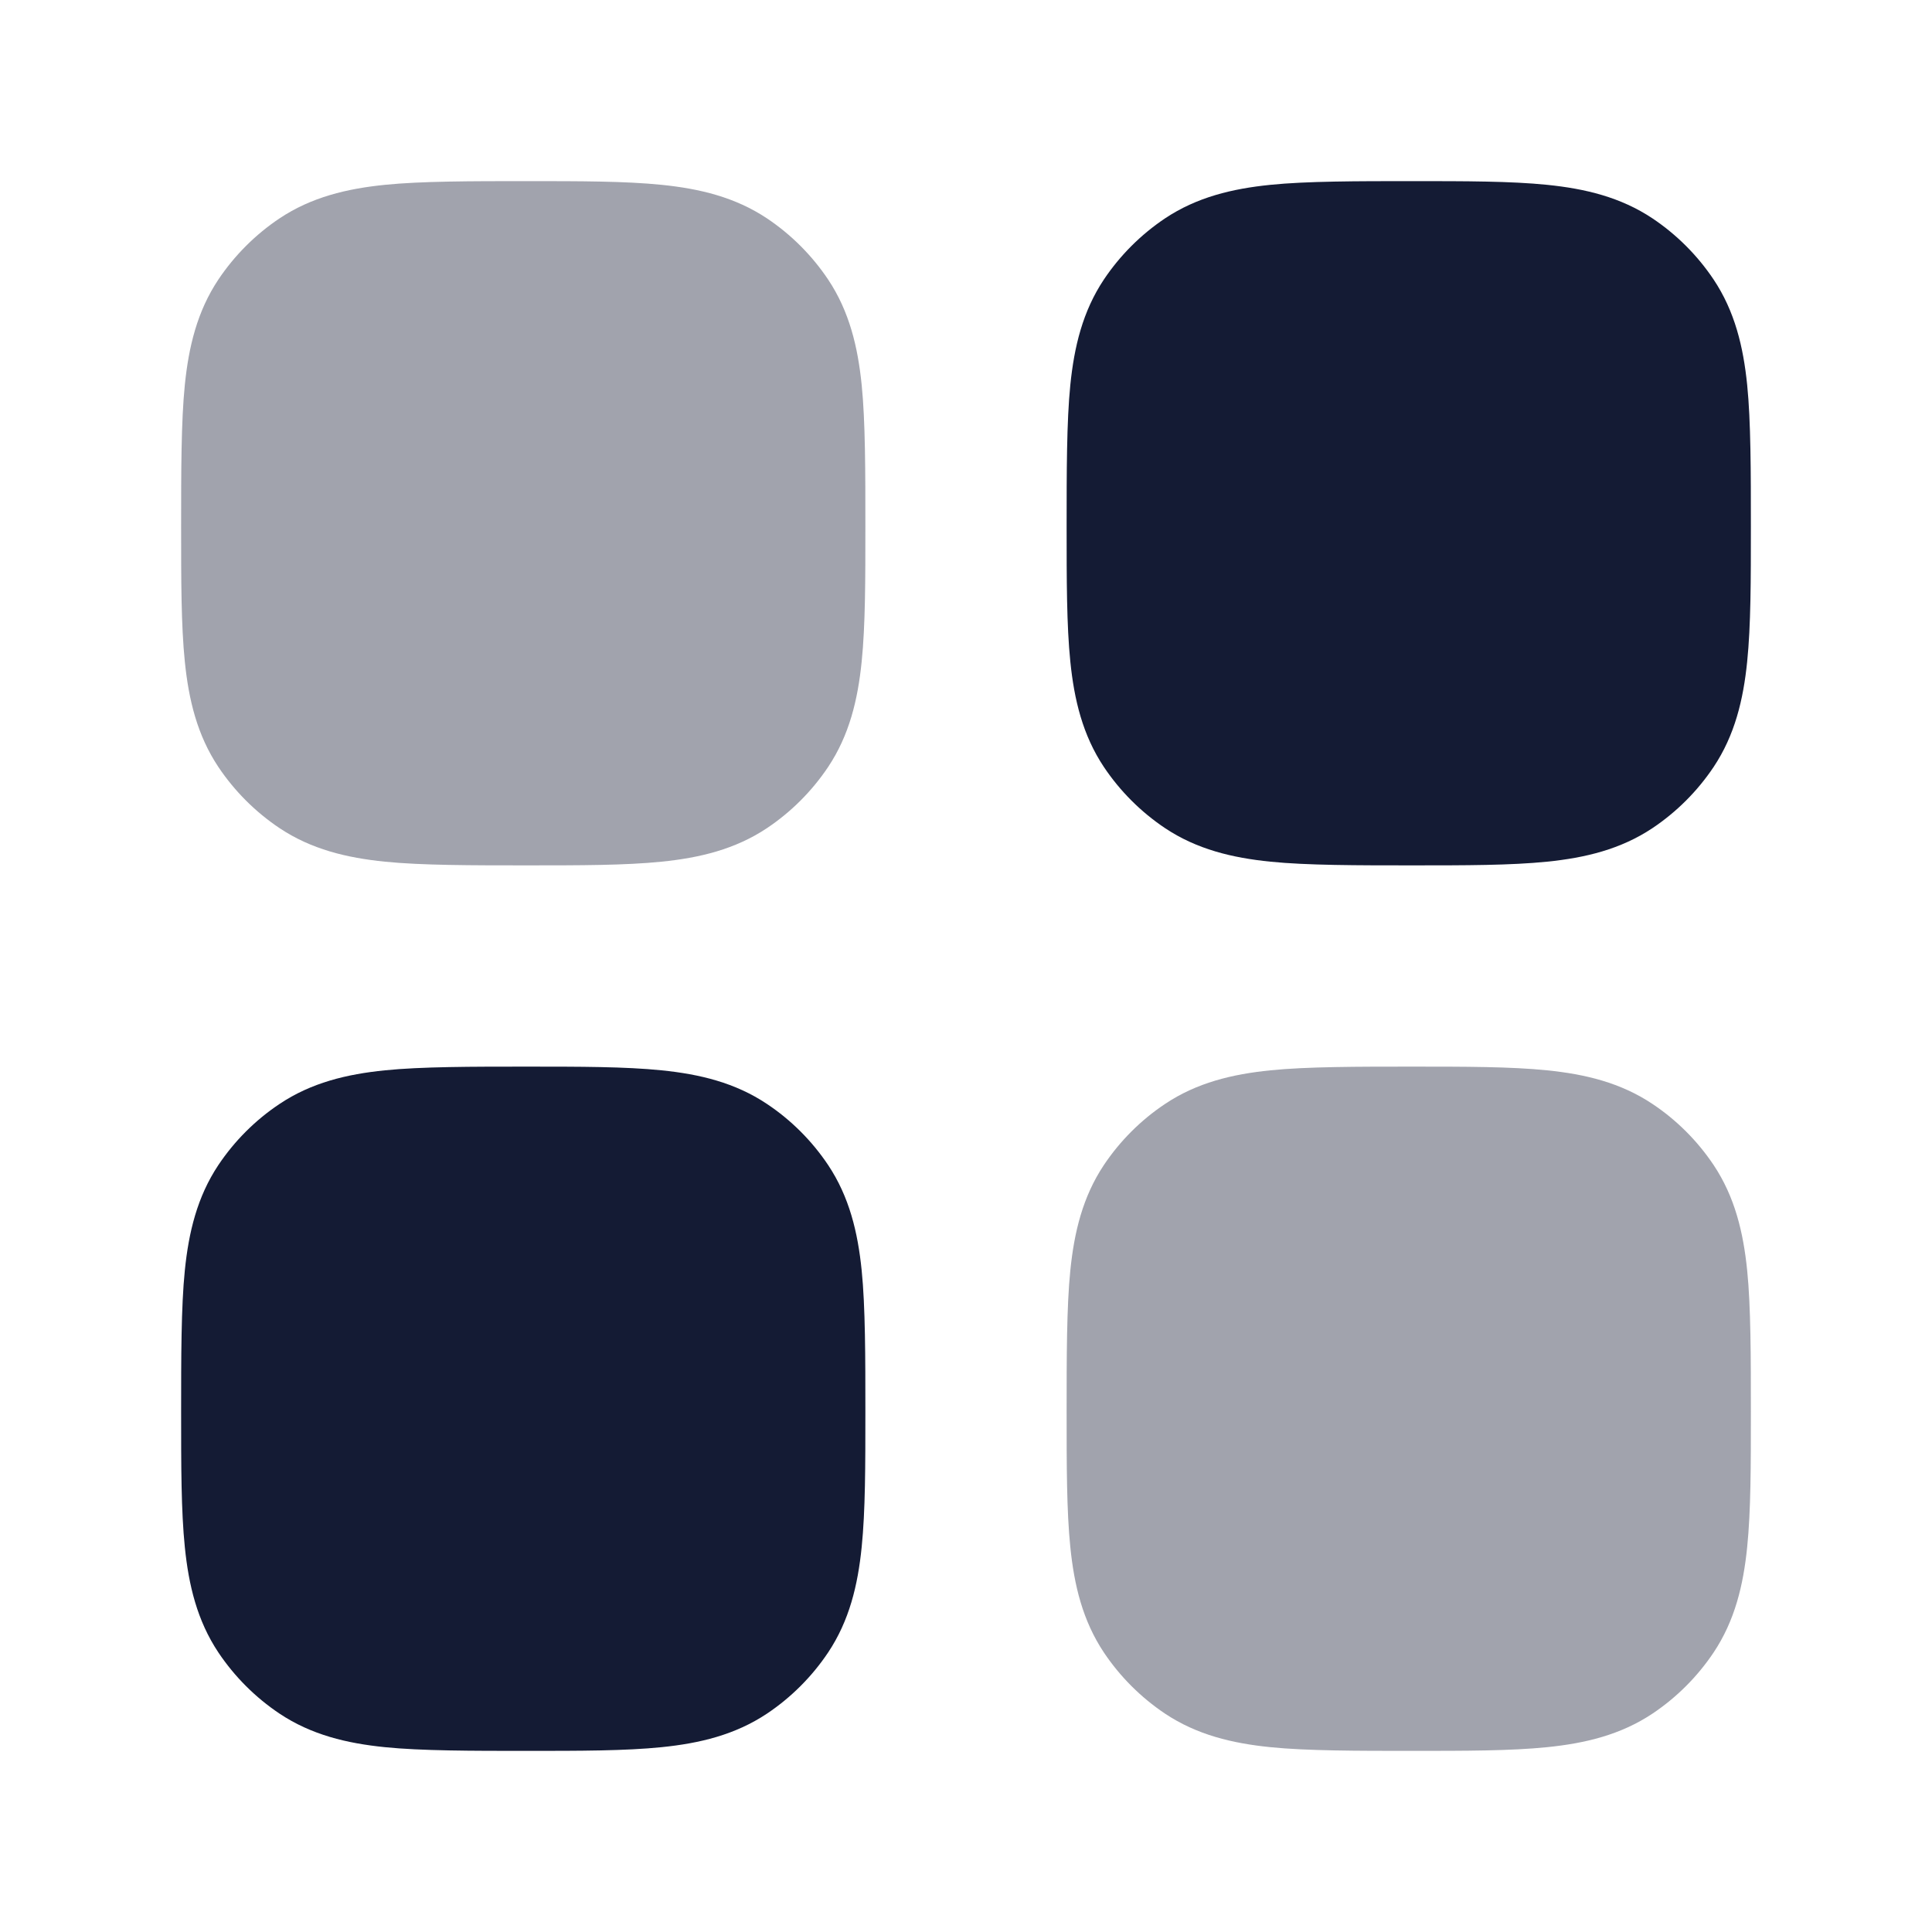 <svg width="24" height="24" viewBox="0 0 24 24" fill="none" xmlns="http://www.w3.org/2000/svg">
<path d="M6.538 13.25C7.208 13.25 7.767 13.25 8.219 13.296C8.692 13.344 9.132 13.449 9.528 13.714C9.828 13.914 10.086 14.172 10.287 14.472C10.551 14.868 10.656 15.308 10.704 15.781C10.75 16.233 10.75 16.869 10.75 17.538V17.538C10.75 18.208 10.75 18.767 10.704 19.219C10.656 19.693 10.551 20.132 10.287 20.528C10.086 20.828 9.828 21.086 9.528 21.287C9.132 21.551 8.692 21.656 8.219 21.704C7.767 21.75 7.208 21.75 6.538 21.75H6.538C5.869 21.75 5.233 21.75 4.781 21.704C4.307 21.656 3.868 21.551 3.472 21.287C3.172 21.086 2.914 20.828 2.713 20.528C2.449 20.132 2.344 19.693 2.296 19.219C2.25 18.767 2.25 18.208 2.25 17.538V17.538C2.25 16.869 2.25 16.233 2.296 15.781C2.344 15.308 2.449 14.868 2.713 14.472C2.914 14.172 3.172 13.914 3.472 13.714C3.868 13.449 4.307 13.344 4.781 13.296C5.233 13.25 5.869 13.25 6.538 13.25H6.538Z" fill="#141B34"/>
<path opacity="0.4" d="M17.538 13.25C18.208 13.25 18.767 13.25 19.219 13.296C19.692 13.344 20.132 13.449 20.528 13.714C20.828 13.914 21.086 14.172 21.287 14.472C21.551 14.868 21.656 15.308 21.704 15.781C21.75 16.233 21.75 16.869 21.75 17.538V17.538C21.75 18.208 21.75 18.767 21.704 19.219C21.656 19.693 21.551 20.132 21.287 20.528C21.086 20.828 20.828 21.086 20.528 21.287C20.132 21.551 19.692 21.656 19.219 21.704C18.767 21.75 18.208 21.75 17.538 21.75H17.538C16.869 21.75 16.233 21.75 15.781 21.704C15.307 21.656 14.868 21.551 14.472 21.287C14.172 21.086 13.914 20.828 13.713 20.528C13.449 20.132 13.344 19.693 13.296 19.219C13.25 18.767 13.25 18.208 13.25 17.538V17.538C13.25 16.869 13.25 16.233 13.296 15.781C13.344 15.308 13.449 14.868 13.713 14.472C13.914 14.172 14.172 13.914 14.472 13.714C14.868 13.449 15.307 13.344 15.781 13.296C16.233 13.25 16.869 13.25 17.538 13.25H17.538Z" fill="#141B34"/>
<path opacity="0.4" d="M6.538 2.25C7.208 2.25 7.767 2.25 8.219 2.296C8.692 2.344 9.132 2.449 9.528 2.713C9.828 2.914 10.086 3.172 10.287 3.472C10.551 3.868 10.656 4.308 10.704 4.781C10.75 5.233 10.75 5.869 10.75 6.538V6.538C10.75 7.208 10.75 7.767 10.704 8.219C10.656 8.692 10.551 9.132 10.287 9.528C10.086 9.828 9.828 10.086 9.528 10.287C9.132 10.551 8.692 10.656 8.219 10.704C7.767 10.75 7.208 10.75 6.538 10.75H6.538C5.869 10.75 5.233 10.75 4.781 10.704C4.307 10.656 3.868 10.551 3.472 10.287C3.172 10.086 2.914 9.828 2.713 9.528C2.449 9.132 2.344 8.692 2.296 8.219C2.25 7.767 2.25 7.208 2.25 6.538V6.538C2.25 5.869 2.25 5.233 2.296 4.781C2.344 4.308 2.449 3.868 2.713 3.472C2.914 3.172 3.172 2.914 3.472 2.713C3.868 2.449 4.307 2.344 4.781 2.296C5.233 2.25 5.869 2.25 6.538 2.25H6.538Z" fill="#141B34"/>
<path d="M17.538 2.25C18.208 2.25 18.767 2.25 19.219 2.296C19.692 2.344 20.132 2.449 20.528 2.713C20.828 2.914 21.086 3.172 21.287 3.472C21.551 3.868 21.656 4.308 21.704 4.781C21.75 5.233 21.75 5.869 21.75 6.538V6.538C21.75 7.208 21.75 7.767 21.704 8.219C21.656 8.692 21.551 9.132 21.287 9.528C21.086 9.828 20.828 10.086 20.528 10.287C20.132 10.551 19.692 10.656 19.219 10.704C18.767 10.75 18.208 10.75 17.538 10.75H17.538C16.869 10.75 16.233 10.75 15.781 10.704C15.307 10.656 14.868 10.551 14.472 10.287C14.172 10.086 13.914 9.828 13.713 9.528C13.449 9.132 13.344 8.692 13.296 8.219C13.25 7.767 13.25 7.208 13.25 6.538V6.538C13.25 5.869 13.25 5.233 13.296 4.781C13.344 4.308 13.449 3.868 13.713 3.472C13.914 3.172 14.172 2.914 14.472 2.713C14.868 2.449 15.307 2.344 15.781 2.296C16.233 2.25 16.869 2.25 17.538 2.25H17.538Z" fill="#141B34"/>
</svg>
